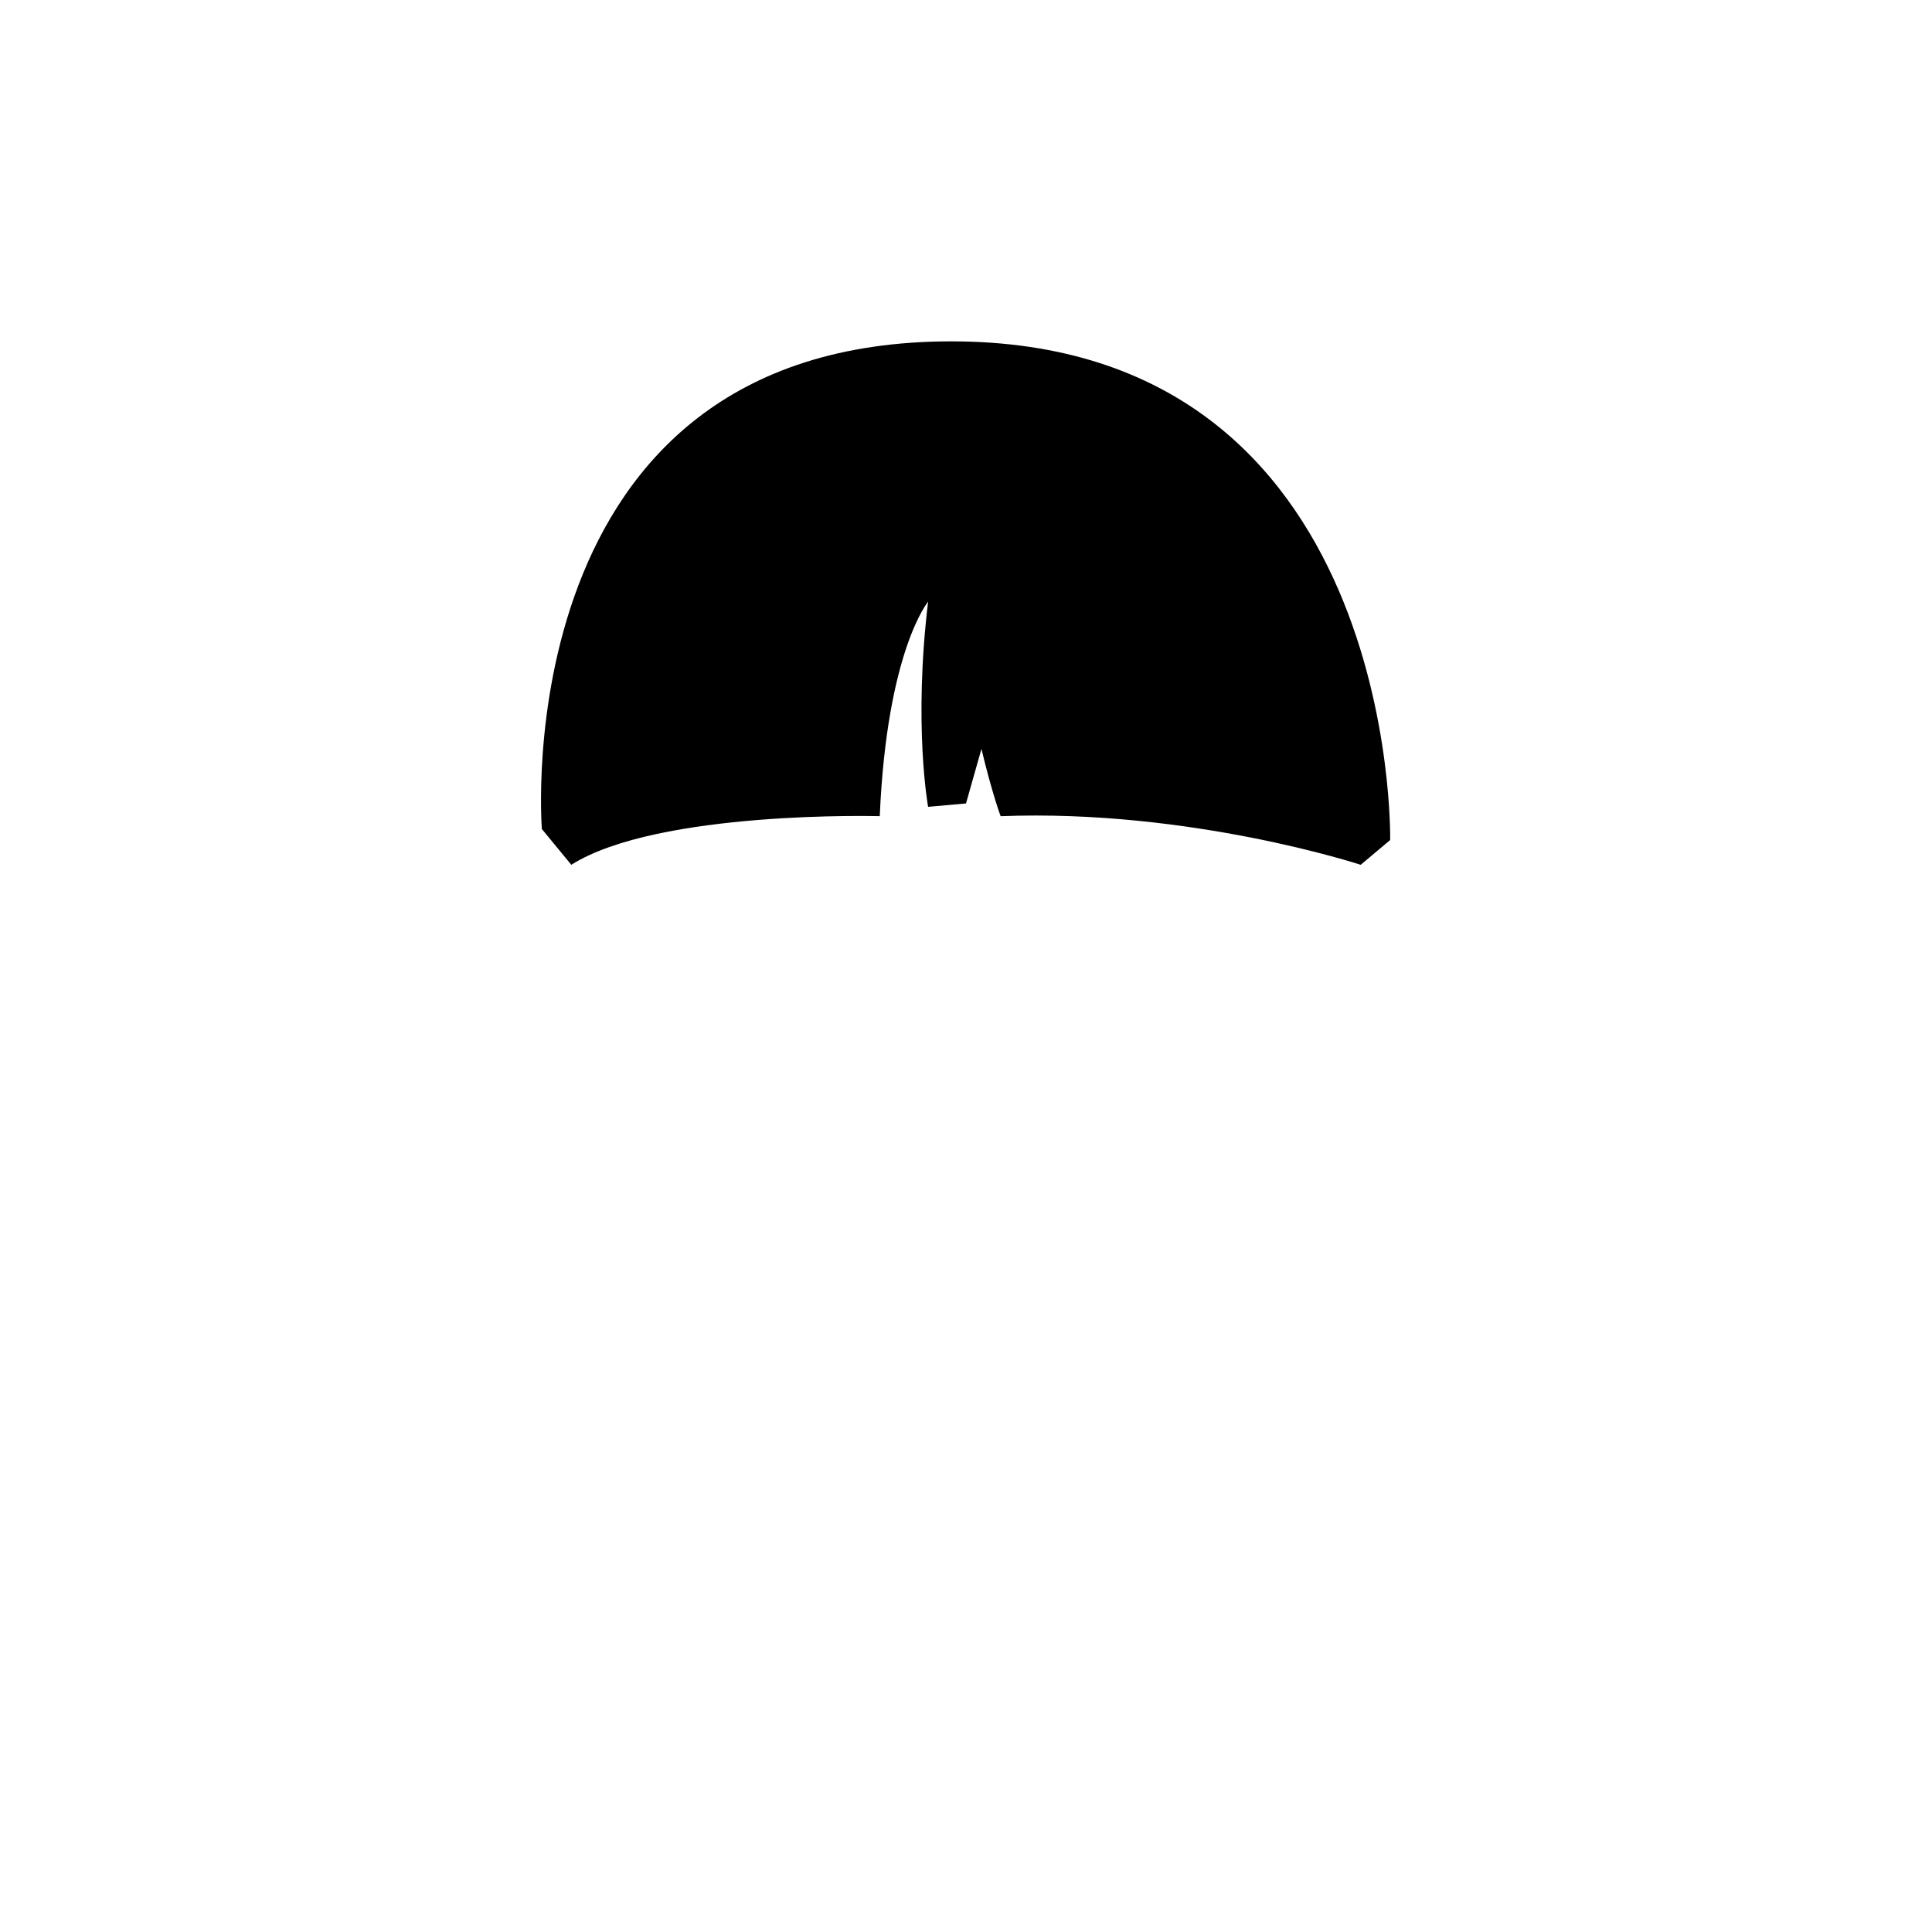<?xml version="1.0" encoding="UTF-8"?><svg id="Female_hair_5_" xmlns="http://www.w3.org/2000/svg" viewBox="0 0 800 800"><path d="M563.44,358.1s-70.46-23.18-149.09-20.13c0,0-3.53-9.31-7.95-27.87l-6.4,22.59-15.69,1.4s-6.18-33.72,0-84.95c0,0-17.07,20.4-20.02,88.82,0,0-91.73-2.55-127.73,20.13l-12.19-14.82s-16.11-201.92,169.54-201.92,181.73,206.49,181.73,206.49l-12.19,10.24Z"/></svg>